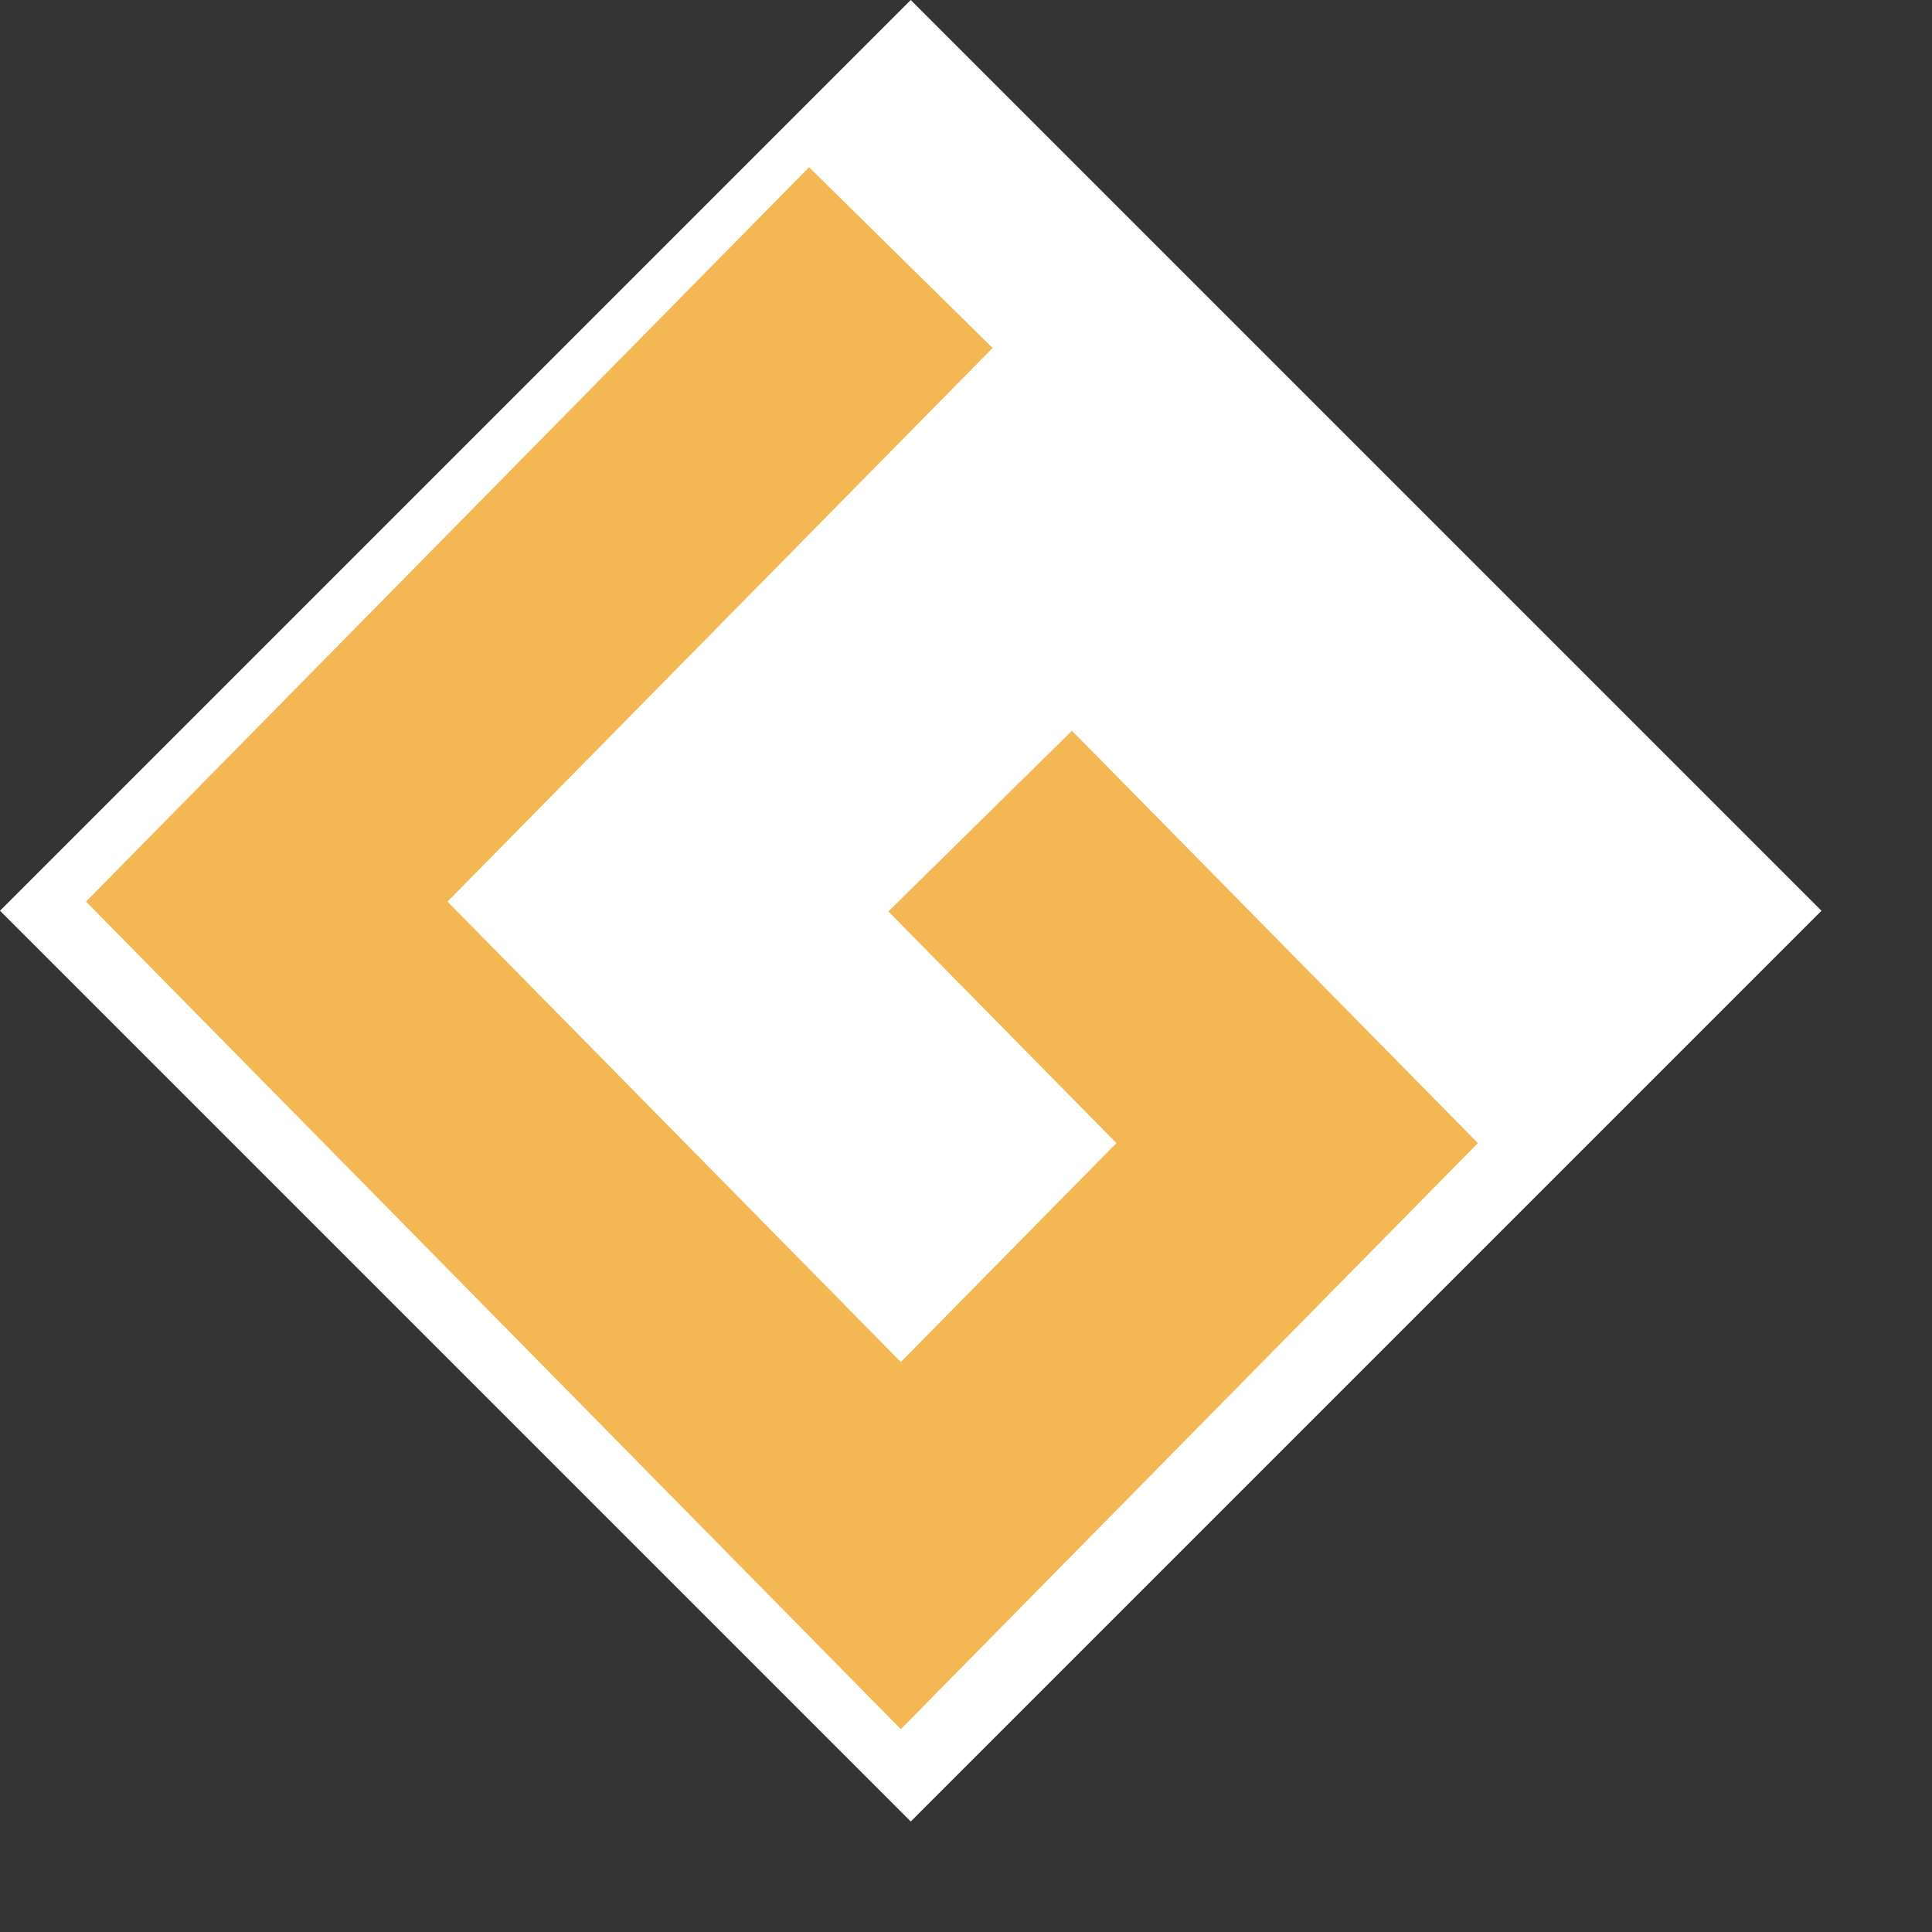 <svg width="15" height="15" viewBox="0 0 15 15" fill="none" xmlns="http://www.w3.org/2000/svg">
<rect x="0" y="0" width="15" height="15" fill="#333333" stroke="none"/>
<rect x="7.071" width="10" height="10" transform="rotate(45 7.071 0)" fill="white"/>
<path d="M6.994 2L2.071 7L6.994 12L10.071 8.875L7.61 6.375" stroke="#F3B754" stroke-width="2"/>
</svg>
